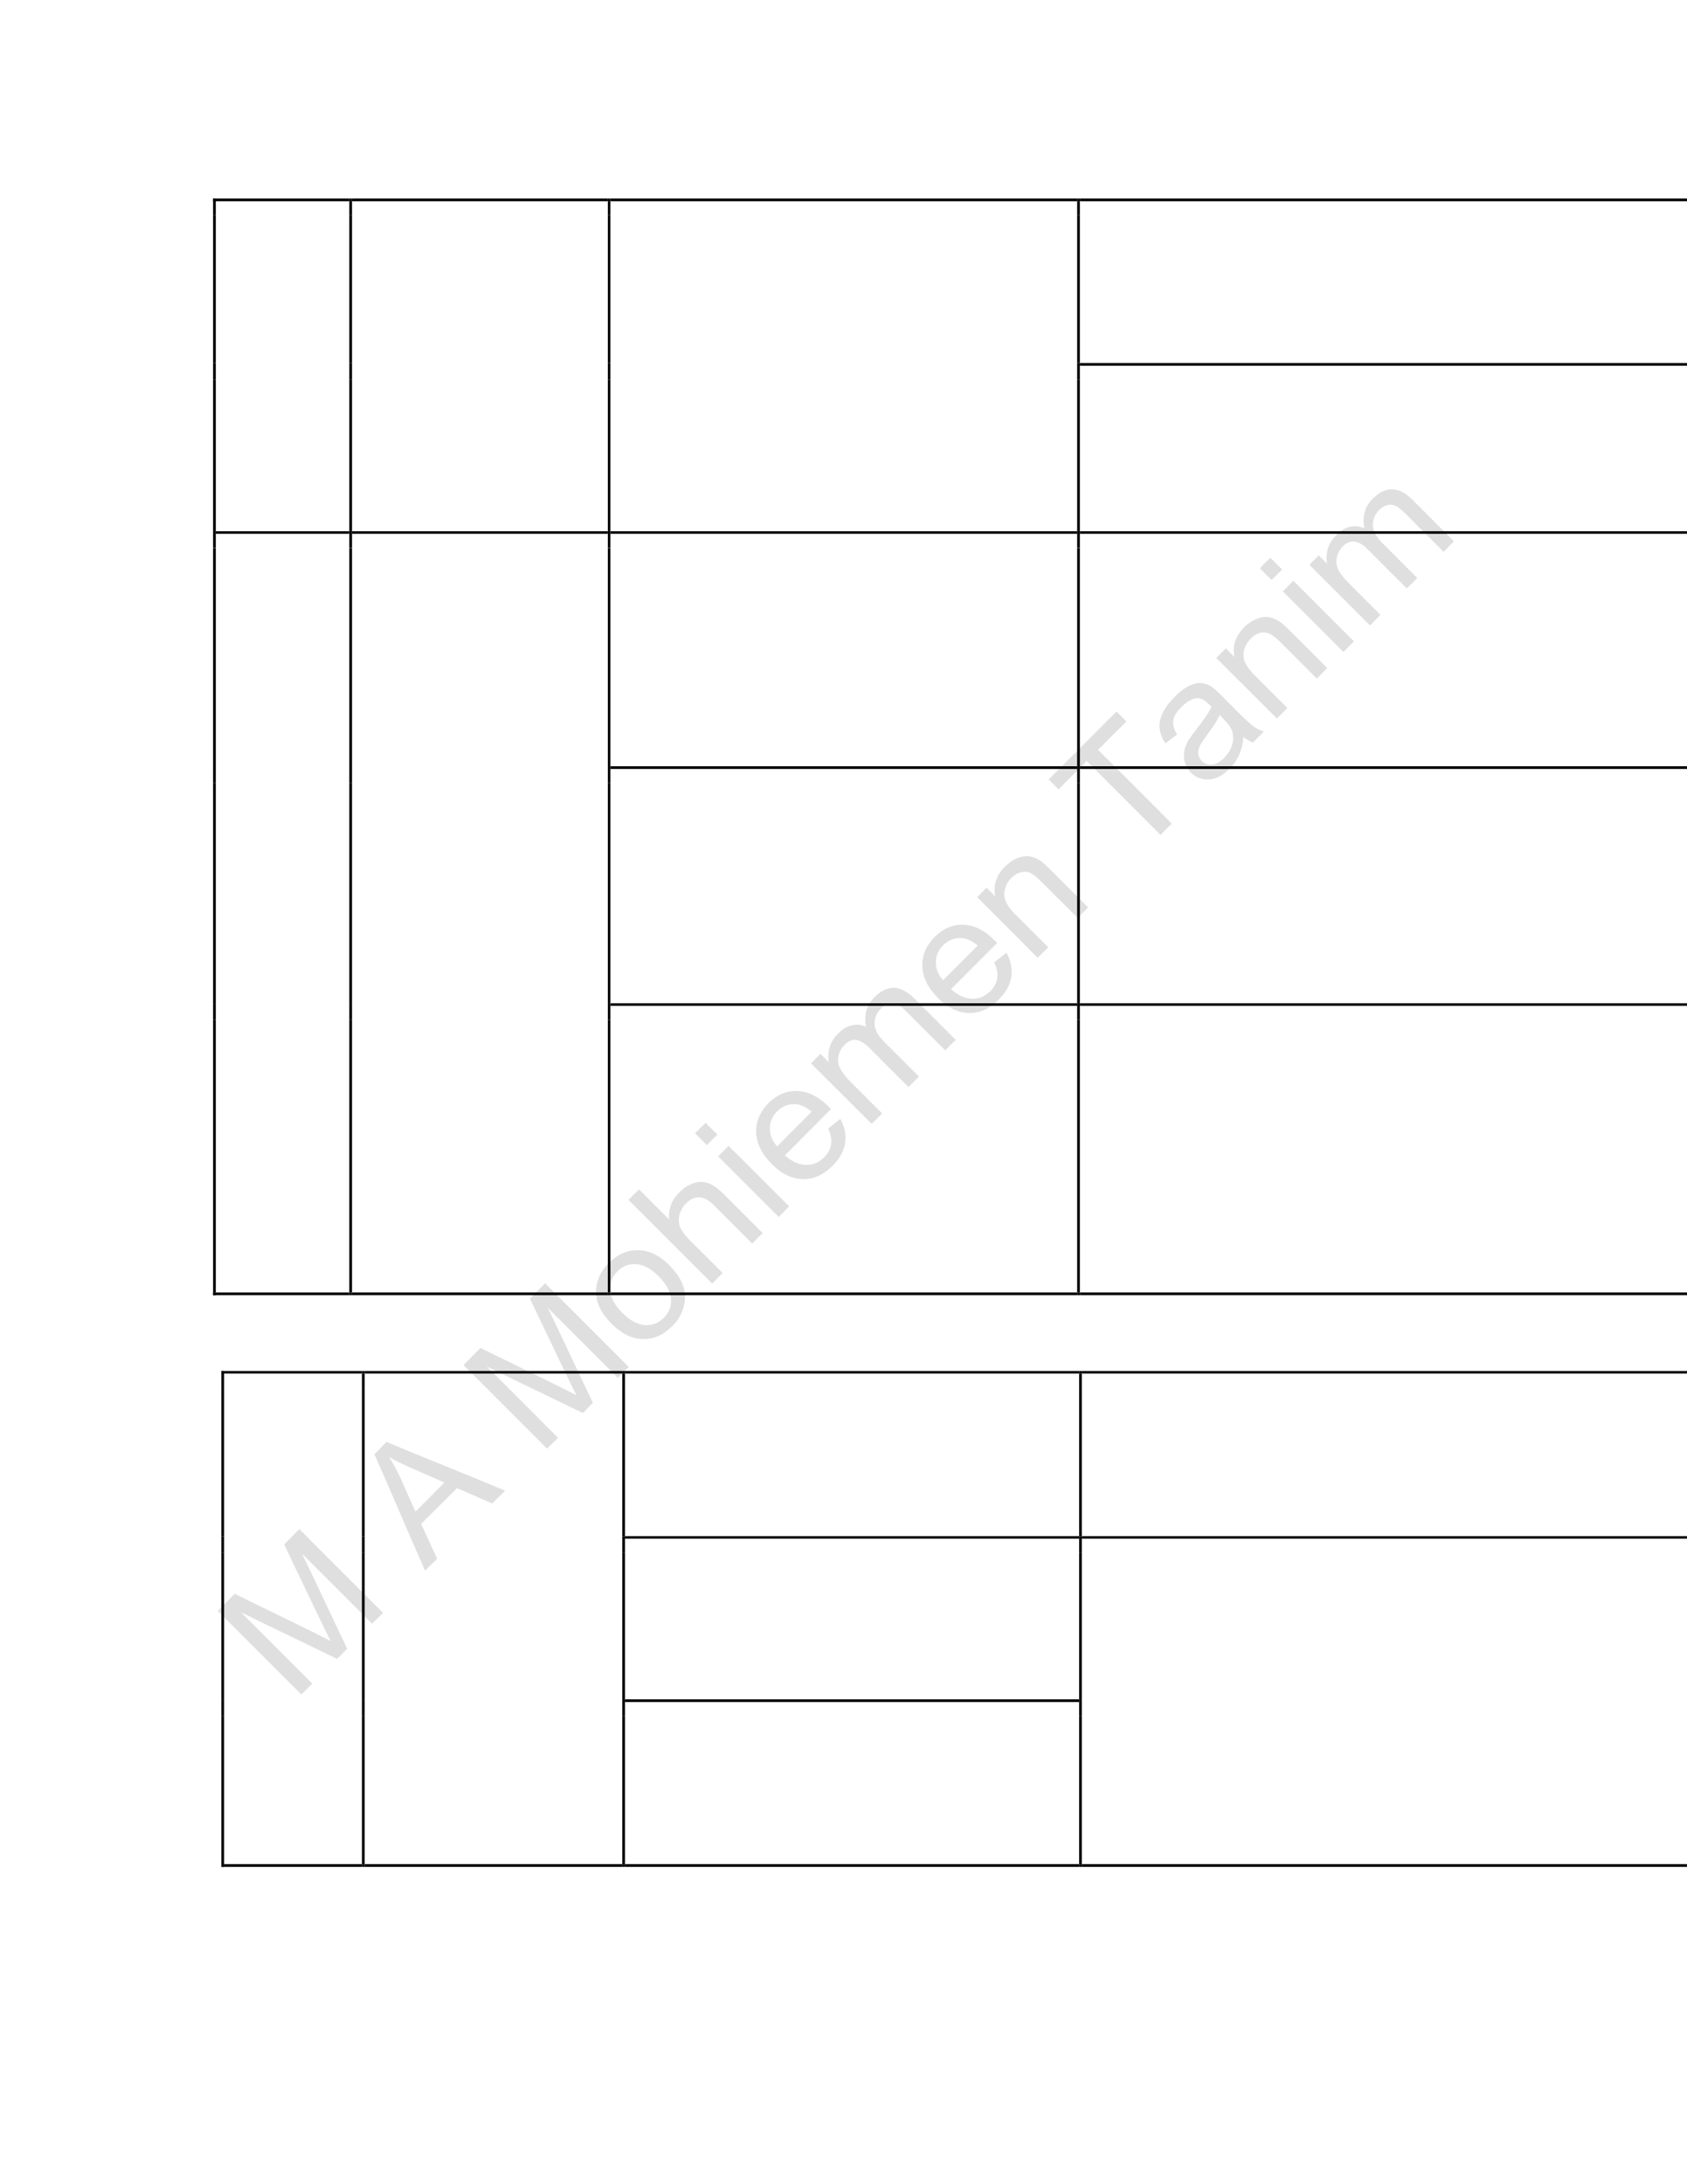 <?xml version="1.0" encoding="UTF-8" standalone="no"?>
<!DOCTYPE svg PUBLIC "-//W3C//DTD SVG 1.1//EN"
"http://www.w3.org/Graphics/SVG/1.1/DTD/svg11.dtd">
<svg viewBox="0 0 935 1210" version="1.1" xmlns="http://www.w3.org/2000/svg" xmlns:xlink="http://www.w3.org/1999/xlink">
<defs>
<clipPath id="c0_242"><path d="M0,1210V0H935V1210Z"/></clipPath>
<style type="text/css"><![CDATA[
.g0_242{
fill: #C0C0C0;
fill-opacity: 0.502;
}
.g1_242{
}
]]></style>
</defs>
<path fill-rule="evenodd" d="M167,938.7C151.6,923.3,136.1,907.8,120.7,892.4c3.1,-3.2,6.3,-6.3,9.4,-9.5c14.6,7.3,29.4,14.3,44.1,21.6c4,2.1,7.1,3.6,9.1,4.6c-1.2,-2.2,-2.8,-5.5,-4.9,-9.9c-7.1,-14.5,-13.9,-29.1,-20.9,-43.6c2.8,-2.9,5.6,-5.7,8.4,-8.5c15.5,15.5,30.9,30.9,46.4,46.4c-2,2,-4.1,4,-6.1,6C193.3,886.6,180.4,873.7,167.4,860.7c8.5,17.5,16.6,35.1,25,52.6c-1.8,1.9,-3.7,3.8,-5.6,5.7c-17.7,-8.7,-35.5,-17.1,-53.2,-25.8c13.2,13.2,26.3,26.3,39.5,39.5c-2,2,-4.1,4,-6.1,6Z" class="g0_242"/>
<path fill-rule="evenodd" d="M235.6,870.1C226.1,848.7,217,827,207.5,805.6c2.2,-2.3,4.5,-4.5,6.7,-6.8c21.9,9.2,43.9,17.8,65.8,27c-2.4,2.3,-4.8,4.7,-7.2,7.1c-6.5,-2.9,-13,-5.6,-19.5,-8.5c-6.6,6.6,-13.3,13.2,-19.9,19.8c3,6.4,5.9,12.9,8.9,19.3c-2.3,2.2,-4.5,4.4,-6.7,6.6Zm-5.3,-32.7c5.3,-5.3,10.7,-10.7,16,-16.1c-5.9,-2.6,-11.9,-5.2,-17.8,-7.8c-5.4,-2.4,-9.7,-4.5,-12.9,-6.3c2.3,3.6,4.4,7.4,6.3,11.4c2.8,6.3,5.5,12.6,8.4,18.8Z" class="g0_242"/>
<path fill-rule="evenodd" d="M303.2,802.5C287.8,787.1,272.3,771.6,256.9,756.2c3.1,-3.2,6.3,-6.3,9.4,-9.5c14.6,7.3,29.4,14.3,44,21.6c4.1,2.1,7.2,3.6,9.2,4.6c-1.2,-2.2,-2.8,-5.5,-4.9,-9.9c-7.1,-14.5,-13.9,-29.1,-20.9,-43.6c2.8,-2.8,5.6,-5.7,8.4,-8.5c15.5,15.5,30.9,30.9,46.4,46.4c-2,2,-4.1,4,-6.1,6C329.5,750.4,316.6,737.5,303.6,724.5c8.5,17.5,16.6,35.1,25,52.6c-1.8,1.9,-3.7,3.8,-5.6,5.7C305.3,774.1,287.5,765.7,269.8,757c13.2,13.2,26.3,26.3,39.5,39.5c-2,2,-4.1,4,-6.1,6Z" class="g0_242"/>
<path fill-rule="evenodd" d="M338.9,733.3c-6.2,-6.3,-9,-12.6,-8.5,-19.2c.4,-5.4,2.8,-10.2,7.1,-14.5c4.7,-4.7,10.1,-7.1,16.1,-7c6,0,11.7,2.7,17,8c4.3,4.3,7,8.4,8.2,12.2c1.2,3.8,1.1,7.6,0,11.5c-1.1,4,-3.2,7.4,-6.3,10.4c-4.8,4.8,-10.2,7.3,-16.1,7.1c-6,0,-11.8,-2.9,-17.5,-8.5Zm6,-6c4.3,4.3,8.5,6.5,12.5,6.8c4.1,.2,7.6,-1.1,10.5,-4.1c2.9,-2.8,4.3,-6.4,4,-10.4c-.3,-4.1,-2.6,-8.3,-7,-12.7c-4.1,-4.2,-8.3,-6.3,-12.3,-6.6c-4.1,-.2,-7.6,1.1,-10.4,4c-2.9,2.9,-4.3,6.4,-4.1,10.5c.3,4,2.5,8.2,6.8,12.5Z" class="g0_242"/>
<path fill-rule="evenodd" d="M394.7,711.1C379.2,695.6,363.8,680.2,348.3,664.7c2,-2,3.9,-3.9,5.9,-5.8c5.5,5.5,11,11.1,16.6,16.6c-.4,-5.8,1.5,-10.8,5.7,-14.9c2.5,-2.6,5.2,-4.3,8.1,-5.2c2.8,-.9,5.5,-.9,8.1,.1c2.5,.9,5.4,3,8.7,6.3c7.1,7.1,14.2,14.2,21.3,21.3c-2,1.9,-3.9,3.9,-5.8,5.8c-7.1,-7.1,-14.2,-14.2,-21.3,-21.3c-2.9,-2.8,-5.6,-4.3,-8.1,-4.3c-2.6,-.1,-5,1.1,-7.3,3.4c-1.7,1.7,-2.9,3.8,-3.6,6.1c-.6,2.5,-.5,4.8,.3,6.9c.9,2.1,2.6,4.5,5.2,7.2c6.2,6.1,12.3,12.2,18.4,18.3c-1.9,2,-3.9,3.9,-5.8,5.9Z" class="g0_242"/>
<path fill-rule="evenodd" d="M391.8,634.4c-2.2,-2.2,-4.4,-4.4,-6.6,-6.6c2,-1.9,3.9,-3.9,5.9,-5.8c2.1,2.2,4.3,4.4,6.5,6.5c-2,2,-3.9,3.9,-5.8,5.9Zm39.8,39.8C420.4,663,409.2,651.8,398,640.6c1.9,-1.9,3.9,-3.9,5.8,-5.8c11.2,11.2,22.4,22.4,33.6,33.5c-1.9,2,-3.9,3.9,-5.8,5.9Z" class="g0_242"/>
<path fill-rule="evenodd" d="M459,625.2c2.2,-1.8,4.5,-3.6,6.7,-5.3c2.5,4.3,3.4,8.8,2.7,13.2c-.6,4.5,-3,8.7,-6.9,12.7c-5.1,5,-10.5,7.6,-16.5,7.4c-6,-.1,-11.7,-2.8,-17.2,-8.3c-5.6,-5.6,-8.5,-11.5,-8.7,-17.6c-.2,-6.1,2.2,-11.5,6.9,-16.3c4.6,-4.5,9.9,-6.8,15.9,-6.6c6,.2,11.7,3,17.2,8.5c.4,.3,.9,.9,1.5,1.5c-8.5,8.6,-17.1,17.1,-25.6,25.7c3.9,3.4,7.8,5.2,11.7,5.2c3.9,.1,7.2,-1.3,10.1,-4.2c2.1,-2.1,3.4,-4.5,3.8,-7.1c.4,-2.6,-.1,-5.6,-1.6,-8.8Zm-28.3,9.9c6.4,-6.4,12.7,-12.8,19.1,-19.2c-3,-2.6,-5.9,-3.9,-8.5,-4.2c-4,-.3,-7.6,1,-10.5,3.9c-2.7,2.7,-4.1,5.9,-4.1,9.4c-.1,3.6,1.2,6.9,4,10.1Z" class="g0_242"/>
<path fill-rule="evenodd" d="M483.1,622.6C471.9,611.4,460.7,600.2,449.5,589.1c1.8,-1.8,3.5,-3.5,5.2,-5.3c1.6,1.6,3.2,3.2,4.7,4.7c-.5,-2.6,-.4,-5.4,.4,-8.2c.7,-2.8,2.3,-5.3,4.6,-7.6c2.6,-2.6,5.1,-4.2,7.8,-4.7c2.7,-.6,5.2,-.4,7.8,.8c-1.3,-6.6,.3,-12.1,4.7,-16.4c3.4,-3.4,7,-5.2,10.6,-5.2c3.7,.1,7.5,2,11.3,5.8c7.7,7.7,15.4,15.4,23.1,23.1c-2,1.9,-3.9,3.8,-5.8,5.8c-7.1,-7.1,-14.1,-14.1,-21.2,-21.2c-2.3,-2.3,-4.1,-3.7,-5.5,-4.4c-1.3,-.6,-2.8,-.7,-4.4,-.3c-1.6,.4,-3.1,1.3,-4.4,2.6c-2.5,2.4,-3.7,5.2,-3.7,8.3c0,3.2,1.7,6.5,5.1,10c6.5,6.5,13.1,13,19.5,19.5c-1.9,1.9,-3.8,3.9,-5.8,5.8C496.3,595,489,587.7,481.7,580.4c-2.5,-2.5,-4.9,-3.9,-7.1,-4.3c-2.2,-.3,-4.4,.6,-6.6,2.8c-1.6,1.7,-2.7,3.5,-3.2,5.8c-.5,2.2,-.4,4.5,.6,6.7c1,2.2,3,4.9,6.1,8c5.8,5.8,11.6,11.6,17.4,17.4c-1.9,2,-3.8,3.9,-5.8,5.8Z" class="g0_242"/>
<path fill-rule="evenodd" d="M551,533.1c2.3,-1.7,4.5,-3.5,6.8,-5.3c2.5,4.4,3.3,8.8,2.7,13.3c-.6,4.5,-3,8.7,-7,12.7c-5,5,-10.5,7.5,-16.5,7.4c-5.9,-.2,-11.7,-2.8,-17.1,-8.3c-5.7,-5.7,-8.5,-11.5,-8.7,-17.6c-.2,-6.1,2.1,-11.5,6.9,-16.3c4.6,-4.6,9.8,-6.9,15.8,-6.7c6,.2,11.7,3,17.3,8.6c.3,.3,.8,.8,1.5,1.5c-8.6,8.5,-17.1,17.1,-25.6,25.6c3.9,3.5,7.8,5.2,11.6,5.3c3.9,.1,7.3,-1.4,10.2,-4.2c2.1,-2.2,3.4,-4.5,3.8,-7.2c.4,-2.6,-.1,-5.5,-1.7,-8.8ZM522.7,543c6.4,-6.4,12.8,-12.8,19.2,-19.2c-3.1,-2.5,-6,-3.9,-8.6,-4.1c-4,-.4,-7.5,1,-10.5,3.9c-2.7,2.7,-4.1,5.8,-4.1,9.4c-.1,3.6,1.2,6.9,4,10Z" class="g0_242"/>
<path fill-rule="evenodd" d="M575.1,530.6C564,519.4,552.8,508.2,541.6,497c1.7,-1.7,3.5,-3.5,5.2,-5.2c1.6,1.6,3.2,3.2,4.8,4.8c-1.2,-6.3,.6,-11.8,5.4,-16.5c2.1,-2.1,4.3,-3.7,6.8,-4.7c2.4,-.9,4.7,-1.3,6.7,-1c2.1,.3,4.1,1.2,6.1,2.4c1.2,.8,3.2,2.6,5.8,5.2c6.9,6.9,13.8,13.8,20.7,20.7c-2,1.9,-3.9,3.9,-5.8,5.8c-6.8,-6.8,-13.7,-13.6,-20.5,-20.4c-2.3,-2.3,-4.3,-3.8,-5.9,-4.6c-1.6,-.7,-3.3,-.7,-5.1,-.3c-1.9,.5,-3.5,1.5,-5.1,3c-2.5,2.5,-3.9,5.4,-4.1,8.8c-.2,3.3,1.7,7.1,6,11.4c6.2,6.2,12.3,12.3,18.4,18.4c-2,1.9,-3.9,3.9,-5.9,5.8Z" class="g0_242"/>
<path fill-rule="evenodd" d="M643.2,462.5C629.6,448.9,616,435.3,602.3,421.6c-5.2,5.2,-10.4,10.5,-15.6,15.7c-1.8,-1.8,-3.7,-3.7,-5.5,-5.5c12.6,-12.5,25.1,-25.1,37.6,-37.6c1.8,1.8,3.7,3.7,5.5,5.5c-5.2,5.2,-10.5,10.4,-15.7,15.7c13.6,13.6,27.3,27.2,40.9,40.9c-2.1,2,-4.2,4.1,-6.3,6.2Z" class="g0_242"/>
<path fill-rule="evenodd" d="M689.1,408.3c-.3,4,-1.1,7.3,-2.4,10c-1.2,2.8,-3,5.3,-5.3,7.6c-3.8,3.8,-7.6,5.7,-11.4,5.9c-3.8,.2,-7.1,-1,-10,-3.8c-1.6,-1.6,-2.7,-3.6,-3.3,-5.7c-.6,-2.1,-.7,-4.2,-.3,-6.3c.4,-2,1.2,-4,2.3,-6c.9,-1.4,2.4,-3.4,4.4,-6c4.1,-5.3,7,-9.4,8.4,-12.4c-.8,-.8,-1.2,-1.3,-1.5,-1.5c-2.3,-2.3,-4.5,-3.4,-6.5,-3.3c-2.8,.2,-5.6,1.8,-8.6,4.8c-2.7,2.7,-4.3,5.2,-4.6,7.4c-.4,2.3,.3,4.9,2.1,7.9c-2.2,1.6,-4.3,3.3,-6.5,4.9C644,409,643,406.2,642.7,403.5c-.3,-2.7,.3,-5.5,1.7,-8.5c1.5,-3.1,3.7,-6,6.7,-9c2.9,-2.9,5.6,-5,8.1,-6.1c2.5,-1.2,4.7,-1.7,6.6,-1.5c1.9,.2,3.8,.8,5.7,2c1.2,.8,3,2.5,5.6,5c2.5,2.5,5,5,7.5,7.6c5.3,5.3,8.8,8.5,10.4,9.6c1.7,1.2,3.5,2,5.5,2.6c-2,2,-4,4.1,-6,6.1c-1.8,-.6,-3.6,-1.6,-5.4,-3ZM676,396.1c-1.3,3,-3.8,6.8,-7.4,11.6c-2,2.8,-3.4,4.8,-3.9,6.3c-.6,1.4,-.8,2.8,-.5,4.1c.3,1.4,.9,2.5,1.9,3.5c1.5,1.5,3.4,2.2,5.6,2c2.2,-.1,4.4,-1.3,6.6,-3.6c2.3,-2.2,3.8,-4.7,4.6,-7.4c.8,-2.7,.8,-5.3,-.1,-7.8c-.7,-1.9,-2.3,-4.1,-4.8,-6.6c-.7,-.7,-1.3,-1.4,-2,-2.1Z" class="g0_242"/>
<path fill-rule="evenodd" d="M707.7,398C696.5,386.8,685.3,375.7,674.1,364.5c1.8,-1.8,3.5,-3.5,5.3,-5.3c1.6,1.6,3.2,3.2,4.8,4.8c-1.3,-6.2,.6,-11.7,5.4,-16.5c2,-2.1,4.3,-3.6,6.8,-4.6c2.4,-1,4.7,-1.4,6.7,-1c2.1,.3,4.1,1.1,6,2.4c1.3,.8,3.3,2.5,5.9,5.2c6.9,6.8,13.8,13.7,20.6,20.6c-1.9,1.9,-3.8,3.9,-5.8,5.8C723,369.1,716.2,362.3,709.4,355.5c-2.3,-2.3,-4.3,-3.8,-5.9,-4.5c-1.6,-.7,-3.3,-.8,-5.2,-.4c-1.8,.5,-3.5,1.5,-5,3.1c-2.5,2.5,-3.9,5.4,-4.1,8.7c-.3,3.4,1.7,7.2,6,11.5c6.1,6.1,12.2,12.2,18.3,18.3c-1.9,1.9,-3.8,3.9,-5.8,5.8Z" class="g0_242"/>
<path fill-rule="evenodd" d="M704.8,321.3c-2.2,-2.1,-4.4,-4.3,-6.5,-6.5c1.9,-2,3.8,-3.9,5.8,-5.8c2.1,2.1,4.3,4.3,6.5,6.5c-1.9,2,-3.9,3.9,-5.8,5.8Zm39.8,39.9C733.4,350,722.2,338.8,711,327.6c2,-2,3.9,-3.9,5.8,-5.9c11.2,11.2,22.4,22.4,33.6,33.6c-1.9,2,-3.9,3.9,-5.8,5.9Z" class="g0_242"/>
<path fill-rule="evenodd" d="M759.3,346.5C748.1,335.3,736.9,324.1,725.7,312.9c1.8,-1.8,3.5,-3.5,5.2,-5.2c1.6,1.5,3.2,3.1,4.7,4.7c-.6,-2.7,-.4,-5.5,.3,-8.3c.8,-2.8,2.4,-5.3,4.7,-7.6c2.5,-2.6,5.1,-4.2,7.8,-4.7c2.7,-.6,5.2,-.3,7.8,.9c-1.3,-6.7,.3,-12.2,4.7,-16.5c3.4,-3.4,6.9,-5.2,10.6,-5.1c3.7,0,7.5,1.9,11.3,5.7c7.7,7.7,15.4,15.4,23,23.1c-1.9,1.9,-3.8,3.9,-5.7,5.8C793,298.6,786,291.6,778.9,284.5c-2.3,-2.2,-4.1,-3.7,-5.5,-4.3c-1.4,-.6,-2.9,-.8,-4.5,-.4c-1.6,.4,-3,1.3,-4.4,2.6c-2.4,2.4,-3.6,5.2,-3.6,8.4c0,3.1,1.7,6.5,5.1,9.9c6.5,6.5,13,13,19.5,19.5c-1.9,2,-3.9,3.9,-5.8,5.8c-7.3,-7.2,-14.5,-14.5,-21.8,-21.8c-2.5,-2.5,-4.9,-3.9,-7.1,-4.2c-2.2,-.4,-4.4,.6,-6.6,2.7c-1.6,1.7,-2.7,3.6,-3.2,5.8c-.6,2.3,-.4,4.5,.6,6.8c1,2.2,3,4.8,6.1,7.9c5.8,5.8,11.6,11.6,17.4,17.4c-1.9,2,-3.9,3.9,-5.8,5.9Z" class="g0_242"/>
<path fill-rule="evenodd" d="M118.1,119.2h1.5V110h-1.5v9.2Z" class="g1_242"/>
<path fill-rule="evenodd" d="M118.1,111.5h1.5V110h-1.5v1.5Z" class="g1_242"/>
<path fill-rule="evenodd" d="M119.6,111.5h74V110h-74v1.5Z" class="g1_242"/>
<path fill-rule="evenodd" d="M193.6,119.2h1.5v-7.7h-1.5v7.7Z" class="g1_242"/>
<path fill-rule="evenodd" d="M193.6,111.5h1.5V110h-1.5v1.5Z" class="g1_242"/>
<path fill-rule="evenodd" d="M195.1,111.5H336.9V110H195.1v1.5Z" class="g1_242"/>
<path fill-rule="evenodd" d="M336.9,119.2h1.4v-7.7h-1.4v7.7Z" class="g1_242"/>
<path fill-rule="evenodd" d="M336.9,111.5h1.4V110h-1.4v1.5Z" class="g1_242"/>
<path fill-rule="evenodd" d="M338.3,111.5H597V110H338.3v1.5Z" class="g1_242"/>
<path fill-rule="evenodd" d="M597,119.2h1.5v-7.7H597v7.7Z" class="g1_242"/>
<path fill-rule="evenodd" d="M597,111.5h1.5V110H597v1.5Z" class="g1_242"/>
<path clip-path="url(#c0_242)" fill-rule="evenodd" d="M598.5,111.5H940.9V110H598.5v1.5Z" class="g1_242"/>
<path fill-rule="evenodd" d="M118.1,201.1h1.5V119.2h-1.5v81.9Z" class="g1_242"/>
<path fill-rule="evenodd" d="M193.6,201.1h1.5V119.2h-1.5v81.9Z" class="g1_242"/>
<path fill-rule="evenodd" d="M336.9,201.1h1.4V119.2h-1.4v81.9Z" class="g1_242"/>
<path fill-rule="evenodd" d="M597,201.1h1.5V119.2H597v81.9Z" class="g1_242"/>
<path fill-rule="evenodd" d="M118.1,210.3h1.5v-9.2h-1.5v9.2Z" class="g1_242"/>
<path fill-rule="evenodd" d="M193.6,210.3h1.5v-9.2h-1.5v9.2Z" class="g1_242"/>
<path fill-rule="evenodd" d="M336.9,210.3h1.4v-9.2h-1.4v9.2Z" class="g1_242"/>
<path fill-rule="evenodd" d="M597,210.3h1.5v-9.2H597v9.2Z" class="g1_242"/>
<path clip-path="url(#c0_242)" fill-rule="evenodd" d="M598.5,202.6H940.9v-1.5H598.5v1.5Z" class="g1_242"/>
<path fill-rule="evenodd" d="M118.1,294.3h1.5v-84h-1.5v84Z" class="g1_242"/>
<path fill-rule="evenodd" d="M193.6,294.3h1.5v-84h-1.5v84Z" class="g1_242"/>
<path fill-rule="evenodd" d="M336.9,294.3h1.4v-84h-1.4v84Z" class="g1_242"/>
<path fill-rule="evenodd" d="M597,294.3h1.5v-84H597v84Z" class="g1_242"/>
<path fill-rule="evenodd" d="M118.1,303.4h1.5v-9.1h-1.5v9.1Z" class="g1_242"/>
<path fill-rule="evenodd" d="M119.6,295.7h74v-1.4h-74v1.4Z" class="g1_242"/>
<path fill-rule="evenodd" d="M193.6,303.4h1.5v-9.1h-1.5v9.1Z" class="g1_242"/>
<path fill-rule="evenodd" d="M195.1,295.7H336.9v-1.4H195.1v1.4Z" class="g1_242"/>
<path fill-rule="evenodd" d="M336.9,303.4h1.4v-9.1h-1.4v9.1Z" class="g1_242"/>
<path fill-rule="evenodd" d="M338.3,295.7H597v-1.4H338.3v1.4Z" class="g1_242"/>
<path fill-rule="evenodd" d="M597,303.4h1.5v-9.1H597v9.1Z" class="g1_242"/>
<path clip-path="url(#c0_242)" fill-rule="evenodd" d="M598.5,295.7H940.9v-1.4H598.5v1.4Z" class="g1_242"/>
<path fill-rule="evenodd" d="M118.1,424.5h1.5v-121h-1.5v121Z" class="g1_242"/>
<path fill-rule="evenodd" d="M193.6,424.5h1.5v-121h-1.5v121Z" class="g1_242"/>
<path fill-rule="evenodd" d="M336.9,424.5h1.4v-121h-1.4v121Z" class="g1_242"/>
<path fill-rule="evenodd" d="M597,424.5h1.5v-121H597v121Z" class="g1_242"/>
<path fill-rule="evenodd" d="M118.1,433.7h1.5v-9.2h-1.5v9.2Z" class="g1_242"/>
<path fill-rule="evenodd" d="M193.6,433.7h1.5v-9.2h-1.5v9.2Z" class="g1_242"/>
<path fill-rule="evenodd" d="M336.9,433.7h1.4v-9.2h-1.4v9.2Z" class="g1_242"/>
<path fill-rule="evenodd" d="M338.3,426H597v-1.5H338.3V426Z" class="g1_242"/>
<path fill-rule="evenodd" d="M597,433.7h1.5v-9.2H597v9.2Z" class="g1_242"/>
<path clip-path="url(#c0_242)" fill-rule="evenodd" d="M598.5,426H940.9v-1.5H598.5V426Z" class="g1_242"/>
<path fill-rule="evenodd" d="M118.1,555.8h1.5V433.7h-1.5V555.8Z" class="g1_242"/>
<path fill-rule="evenodd" d="M193.6,555.8h1.5V433.7h-1.5V555.8Z" class="g1_242"/>
<path fill-rule="evenodd" d="M336.9,555.8h1.4V433.7h-1.4V555.8Z" class="g1_242"/>
<path fill-rule="evenodd" d="M597,555.8h1.5V433.7H597V555.8Z" class="g1_242"/>
<path fill-rule="evenodd" d="M118.1,564.9h1.5v-9.1h-1.5v9.1Z" class="g1_242"/>
<path fill-rule="evenodd" d="M193.6,564.9h1.5v-9.1h-1.5v9.1Z" class="g1_242"/>
<path fill-rule="evenodd" d="M336.9,564.9h1.4v-9.1h-1.4v9.1Z" class="g1_242"/>
<path fill-rule="evenodd" d="M338.3,557.2H597v-1.4H338.3v1.4Z" class="g1_242"/>
<path fill-rule="evenodd" d="M597,564.9h1.5v-9.1H597v9.1Z" class="g1_242"/>
<path clip-path="url(#c0_242)" fill-rule="evenodd" d="M598.5,557.2H940.9v-1.4H598.5v1.4Z" class="g1_242"/>
<path fill-rule="evenodd" d="M118.1,716h1.5V564.9h-1.5V716Z" class="g1_242"/>
<path fill-rule="evenodd" d="M118.1,717.5h1.5V716h-1.5v1.5Z" class="g1_242"/>
<path fill-rule="evenodd" d="M118.1,717.5h1.5V716h-1.5v1.5Z" class="g1_242"/>
<path fill-rule="evenodd" d="M119.6,717.5h74V716h-74v1.5Z" class="g1_242"/>
<path fill-rule="evenodd" d="M193.6,716h1.5V564.9h-1.5V716Z" class="g1_242"/>
<path fill-rule="evenodd" d="M193.6,717.5h1.5V716h-1.5v1.5Z" class="g1_242"/>
<path fill-rule="evenodd" d="M195.1,717.5H336.9V716H195.1v1.5Z" class="g1_242"/>
<path fill-rule="evenodd" d="M336.9,716h1.4V564.9h-1.4V716Z" class="g1_242"/>
<path fill-rule="evenodd" d="M336.9,717.5h1.4V716h-1.4v1.5Z" class="g1_242"/>
<path fill-rule="evenodd" d="M338.3,717.5H597V716H338.3v1.5Z" class="g1_242"/>
<path fill-rule="evenodd" d="M597,716h1.5V564.9H597V716Z" class="g1_242"/>
<path fill-rule="evenodd" d="M597,717.5h1.5V716H597v1.5Z" class="g1_242"/>
<path clip-path="url(#c0_242)" fill-rule="evenodd" d="M598.5,717.5H940.9V716H598.5v1.5Z" class="g1_242"/>
<path fill-rule="evenodd" d="M122.7,768.6h1.5v-9.1h-1.5v9.1Z" class="g1_242"/>
<path fill-rule="evenodd" d="M122.7,760.9h1.5v-1.4h-1.5v1.4Z" class="g1_242"/>
<path fill-rule="evenodd" d="M124.2,760.9h76.4v-1.4H124.2v1.4Z" class="g1_242"/>
<path fill-rule="evenodd" d="M200.6,768.6h1.5v-7.7h-1.5v7.7Z" class="g1_242"/>
<path fill-rule="evenodd" d="M200.6,760.9h1.5v-1.4h-1.5v1.4Z" class="g1_242"/>
<path fill-rule="evenodd" d="M202.1,760.9H344.9v-1.4H202.1v1.4Z" class="g1_242"/>
<path fill-rule="evenodd" d="M344.9,768.6h1.5v-7.7h-1.5v7.7Z" class="g1_242"/>
<path fill-rule="evenodd" d="M344.9,760.9h1.5v-1.4h-1.5v1.4Z" class="g1_242"/>
<path fill-rule="evenodd" d="M346.4,760.9H598.1v-1.4H346.4v1.4Z" class="g1_242"/>
<path fill-rule="evenodd" d="M598.1,768.6h1.5v-7.7h-1.5v7.7Z" class="g1_242"/>
<path fill-rule="evenodd" d="M598.1,760.9h1.5v-1.4h-1.5v1.4Z" class="g1_242"/>
<path clip-path="url(#c0_242)" fill-rule="evenodd" d="M599.6,760.9H940.9v-1.4H599.6v1.4Z" class="g1_242"/>
<path fill-rule="evenodd" d="M122.7,851h1.5V768.6h-1.5V851Z" class="g1_242"/>
<path fill-rule="evenodd" d="M200.6,851h1.5V768.6h-1.5V851Z" class="g1_242"/>
<path fill-rule="evenodd" d="M344.9,851h1.5V768.6h-1.5V851Z" class="g1_242"/>
<path fill-rule="evenodd" d="M598.1,851h1.5V768.6h-1.5V851Z" class="g1_242"/>
<path fill-rule="evenodd" d="M122.7,860.1h1.5V851h-1.5v9.1Z" class="g1_242"/>
<path fill-rule="evenodd" d="M200.6,860.1h1.5V851h-1.5v9.1Z" class="g1_242"/>
<path fill-rule="evenodd" d="M344.9,860.1h1.5V851h-1.5v9.1Z" class="g1_242"/>
<path fill-rule="evenodd" d="M346.4,852.4H598.1V851H346.4v1.4Z" class="g1_242"/>
<path fill-rule="evenodd" d="M598.1,860.1h1.5V851h-1.5v9.1Z" class="g1_242"/>
<path clip-path="url(#c0_242)" fill-rule="evenodd" d="M599.6,852.4H940.9V851H599.6v1.4Z" class="g1_242"/>
<path fill-rule="evenodd" d="M122.7,941.4h1.5V860.1h-1.5v81.3Z" class="g1_242"/>
<path fill-rule="evenodd" d="M200.6,941.4h1.5V860.1h-1.5v81.3Z" class="g1_242"/>
<path fill-rule="evenodd" d="M344.9,941.4h1.5V860.1h-1.5v81.3Z" class="g1_242"/>
<path fill-rule="evenodd" d="M598.1,941.4h1.5V860.1h-1.5v81.3Z" class="g1_242"/>
<path fill-rule="evenodd" d="M122.7,950.6h1.5v-9.2h-1.5v9.2Z" class="g1_242"/>
<path fill-rule="evenodd" d="M200.6,950.6h1.5v-9.2h-1.5v9.2Z" class="g1_242"/>
<path fill-rule="evenodd" d="M344.9,950.6h1.5v-9.2h-1.5v9.2Z" class="g1_242"/>
<path fill-rule="evenodd" d="M346.4,942.9H598.1v-1.5H346.4v1.5Z" class="g1_242"/>
<path fill-rule="evenodd" d="M598.1,950.6h1.5v-9.2h-1.5v9.2Z" class="g1_242"/>
<path fill-rule="evenodd" d="M122.7,1032.7h1.5V950.6h-1.5v82.1Z" class="g1_242"/>
<path fill-rule="evenodd" d="M122.7,1034.2h1.5v-1.5h-1.5v1.5Z" class="g1_242"/>
<path fill-rule="evenodd" d="M122.7,1034.2h1.5v-1.5h-1.5v1.5Z" class="g1_242"/>
<path fill-rule="evenodd" d="M124.2,1034.2h76.4v-1.5H124.2v1.5Z" class="g1_242"/>
<path fill-rule="evenodd" d="M200.6,1032.7h1.5V950.6h-1.5v82.1Z" class="g1_242"/>
<path fill-rule="evenodd" d="M200.6,1034.2h1.5v-1.5h-1.5v1.5Z" class="g1_242"/>
<path fill-rule="evenodd" d="M202.1,1034.2H344.9v-1.5H202.1v1.5Z" class="g1_242"/>
<path fill-rule="evenodd" d="M344.9,1032.7h1.5V950.6h-1.5v82.1Z" class="g1_242"/>
<path fill-rule="evenodd" d="M344.9,1034.2h1.5v-1.5h-1.5v1.5Z" class="g1_242"/>
<path fill-rule="evenodd" d="M346.4,1034.2H598.1v-1.5H346.4v1.5Z" class="g1_242"/>
<path fill-rule="evenodd" d="M598.1,1032.7h1.5V950.6h-1.5v82.1Z" class="g1_242"/>
<path fill-rule="evenodd" d="M598.1,1034.2h1.5v-1.5h-1.5v1.5Z" class="g1_242"/>
<path clip-path="url(#c0_242)" fill-rule="evenodd" d="M599.6,1034.2H940.9v-1.5H599.6v1.5Z" class="g1_242"/>
</svg>